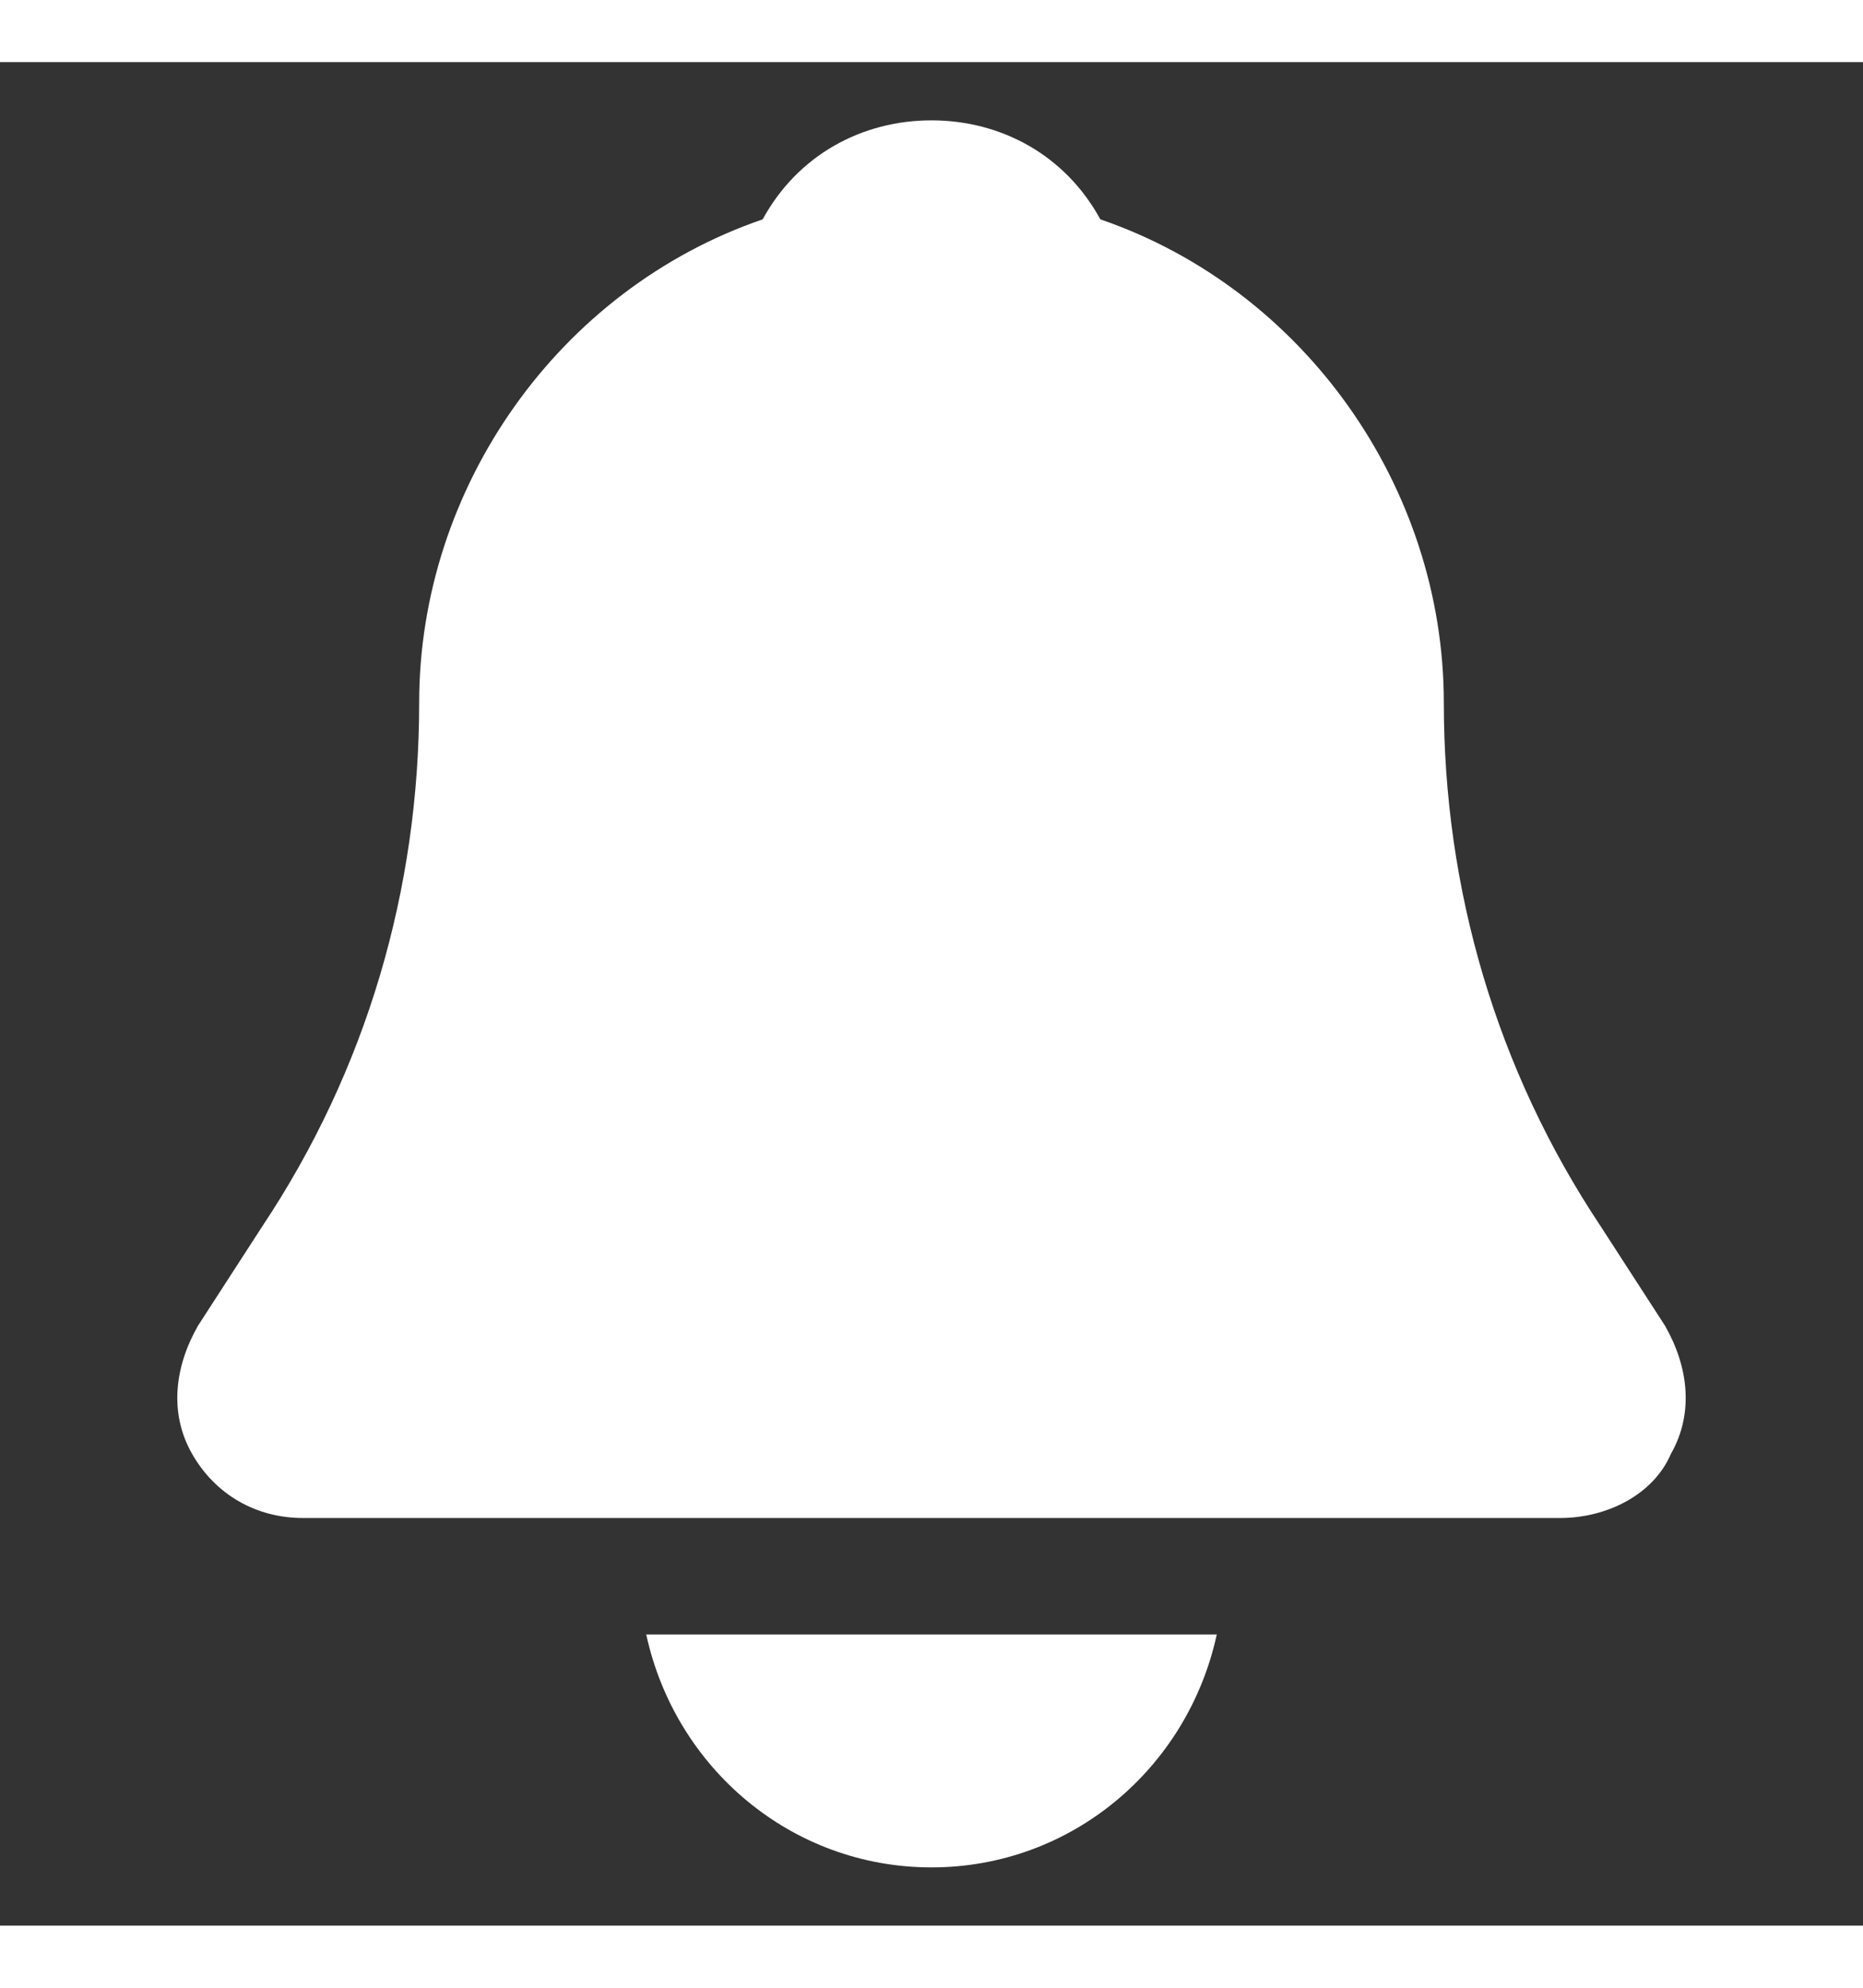<?xml version="1.0" ?><svg id="Icons" style="enable-background:new 0 0 32 32;" version="1.1" viewBox="0 0 32 32" xml:space="preserve" xmlns="http://www.w3.org/2000/svg" xmlns:xlink="http://www.w3.org/1999/xlink" width="30px" fill="#fff"><rect x="0" y="0" width="32" height="32" fill="#333333" stroke="none"/><g><path d="M26.8,25H5.2c-0.8,0-1.5-0.4-1.9-1.1c-0.4-0.7-0.3-1.5,0.1-2.2L4.5,20c1.8-2.7,2.7-5.8,2.7-9c0-3.7,2.4-7.1,5.9-8.3   C13.7,1.6,14.8,1,16,1s2.3,0.6,2.9,1.7c3.5,1.2,5.9,4.6,5.9,8.3c0,3.2,0.9,6.3,2.7,9l1.1,1.7c0.4,0.7,0.5,1.5,0.1,2.2   C28.4,24.6,27.6,25,26.8,25z"/></g><path d="M11.1,27c0.5,2.3,2.5,4,4.9,4s4.4-1.7,4.9-4H11.1z"/></svg>